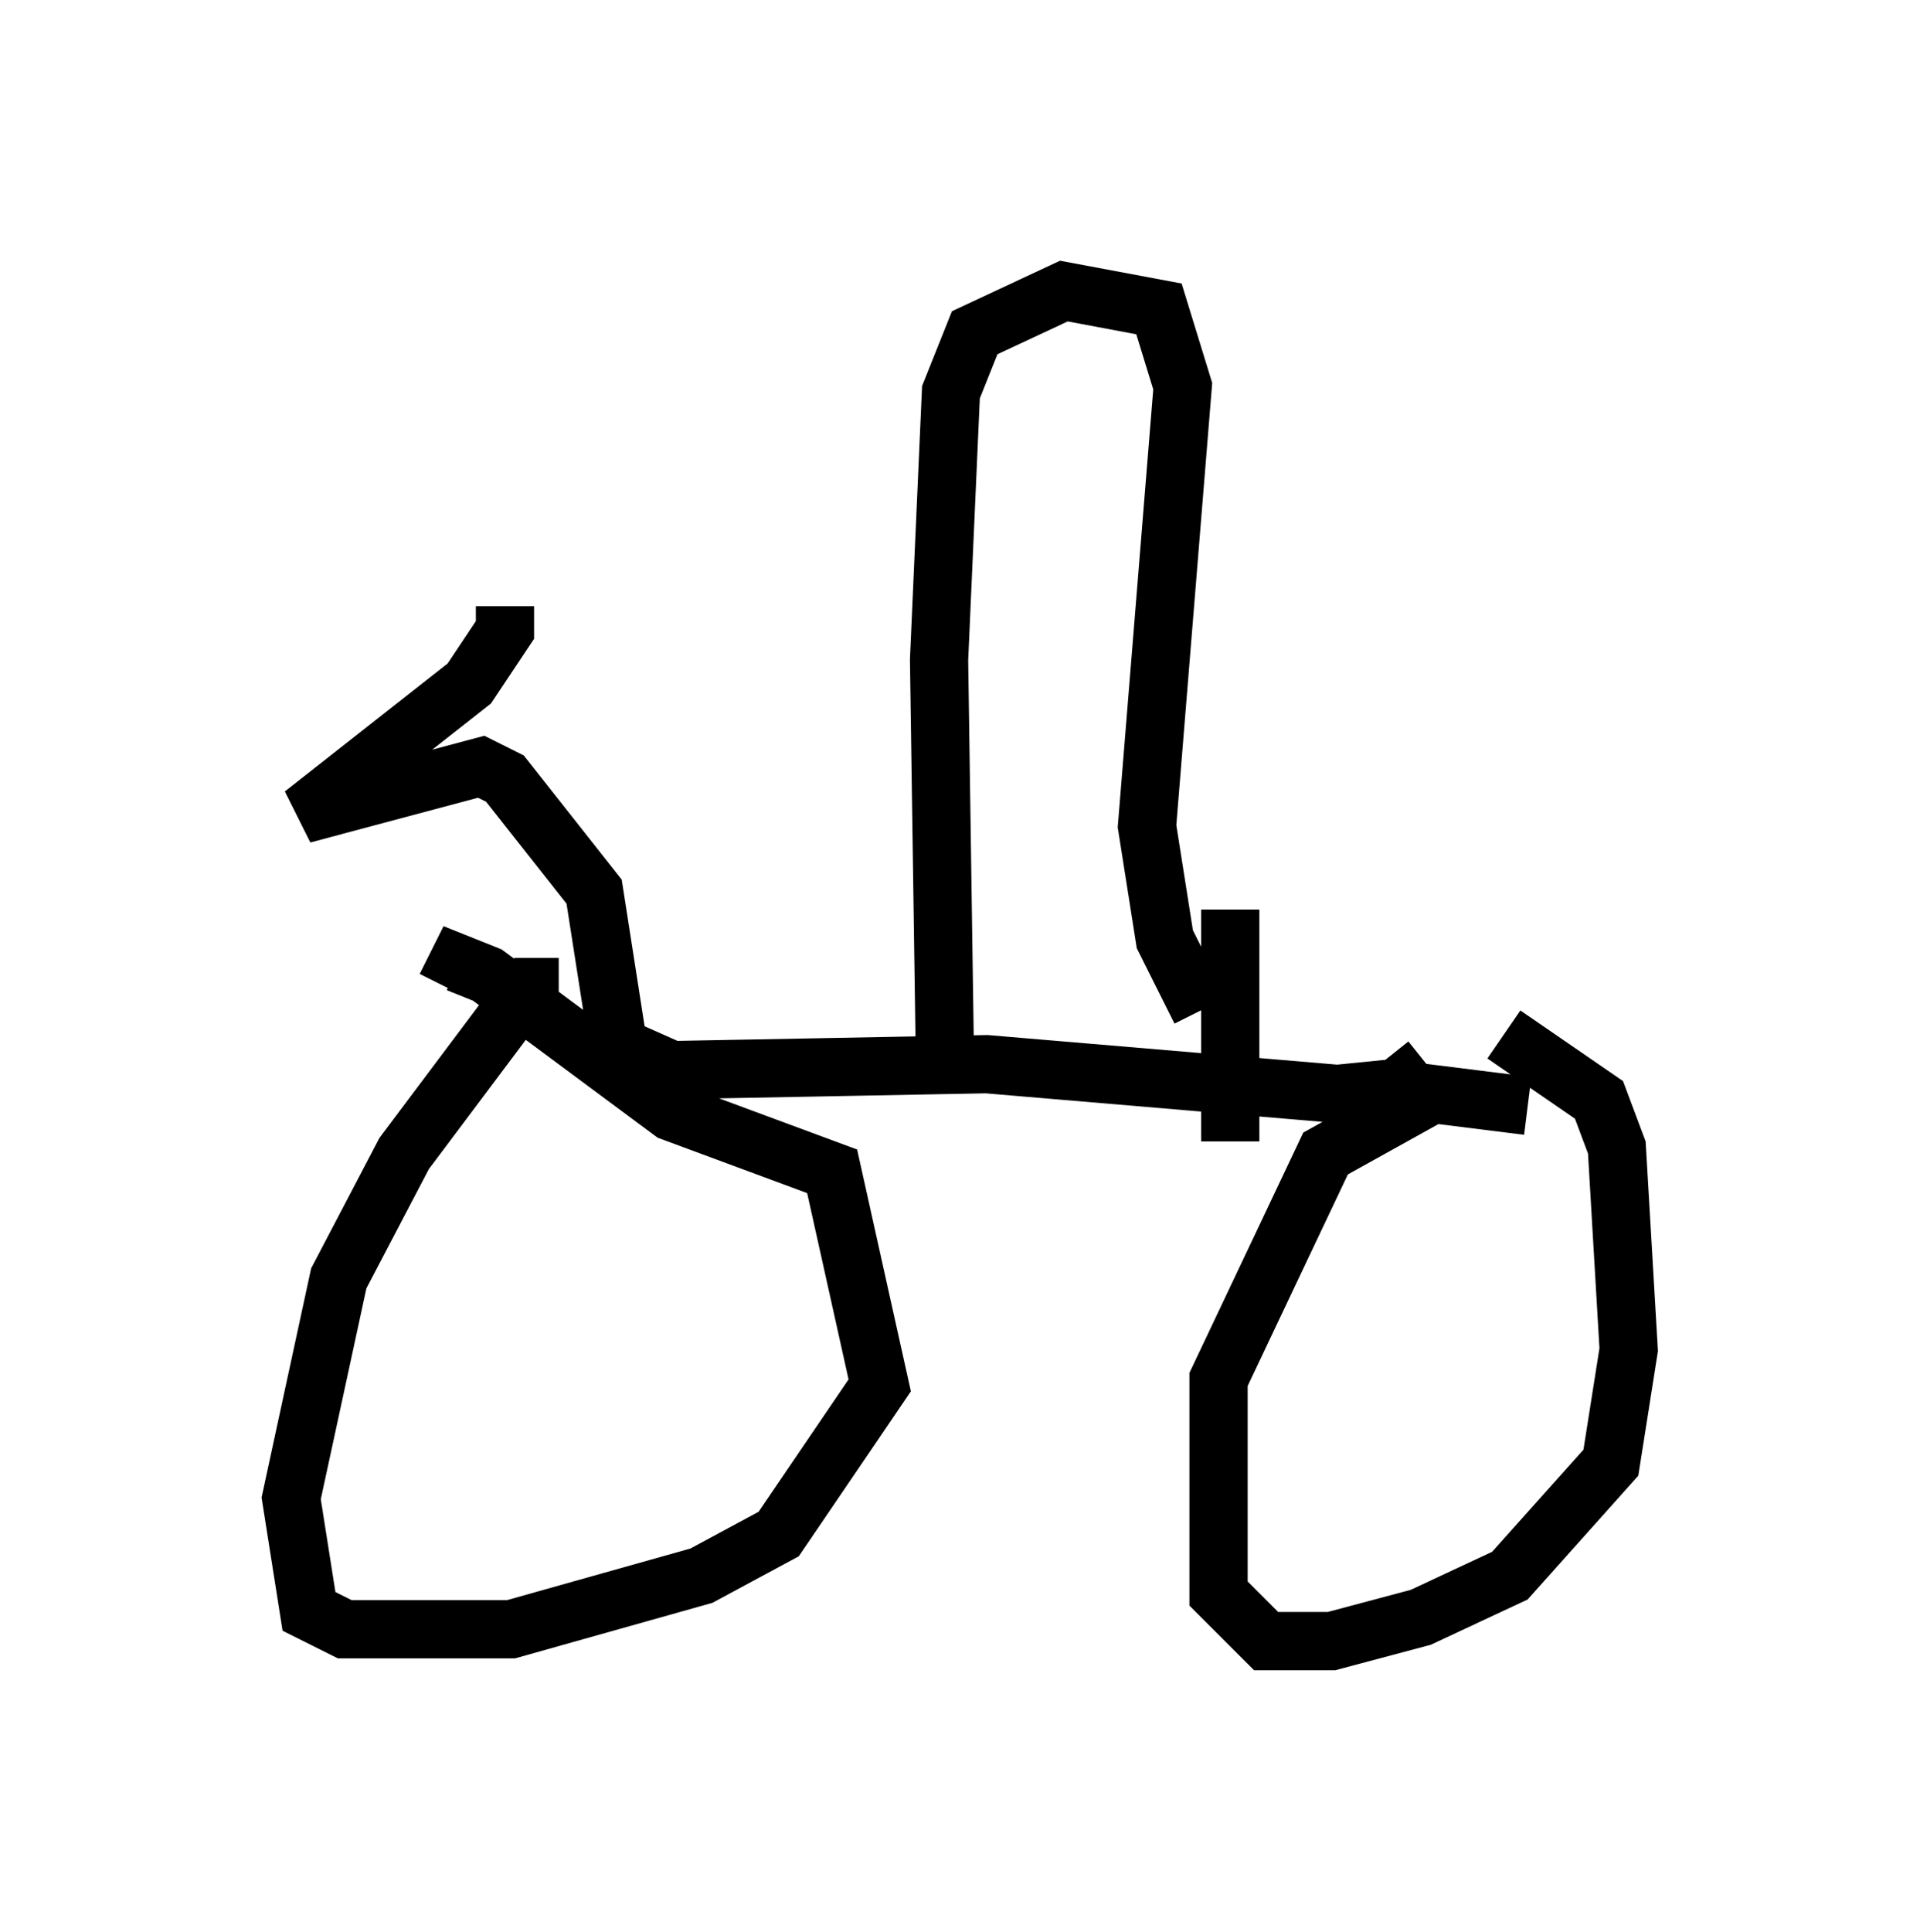 <?xml version="1.0" encoding="utf-8" ?>
<svg baseProfile="full" height="33.173" version="1.1" width="32.969" xmlns="http://www.w3.org/2000/svg" xmlns:ev="http://www.w3.org/2001/xml-events" xmlns:xlink="http://www.w3.org/1999/xlink"><defs /><rect fill="white" height="33.173" width="32.969" x="0" y="0" /><path d="M9.798, 17.352 m-0.204, -0.408 l-0.51, 0.0 -2.144, 2.858 l-1.123, 2.144 -0.817, 3.777 l0.306, 1.94 0.613, 0.306 l2.858, 0.0 3.267, -0.919 l1.327, -0.715 1.735, -2.552 l-0.817, -3.675 -2.756, -1.021 l-3.165, -2.348 -0.51, -0.204 l-0.204, 0.408 m18.579, 2.042 l-1.633, -0.204 -1.838, 1.021 l-1.838, 3.879 0.0, 3.675 l0.817, 0.817 1.123, 0.0 l1.531, -0.408 1.531, -0.715 l1.735, -1.94 0.306, -1.94 l-0.204, -3.471 -0.306, -0.817 l-1.633, -1.123 m-15.211, 0.204 l0.919, 0.408 5.41, -0.102 l6.023, 0.51 1.021, -0.102 l0.51, -0.408 m-8.269, 0.0 l-0.102, -6.942 0.204, -4.594 l0.408, -1.021 1.531, -0.715 l1.633, 0.306 0.408, 1.327 l-0.613, 7.554 0.306, 1.94 l0.613, 1.225 m0.51, -1.735 l0.0, 3.981 m-10.413, -1.021 l-0.51, -3.267 -1.531, -1.94 l-0.408, -0.204 -3.063, 0.817 l2.858, -2.246 0.613, -0.919 l0.0, -0.408 " fill="none" stroke="black" stroke-width="1" /></svg>